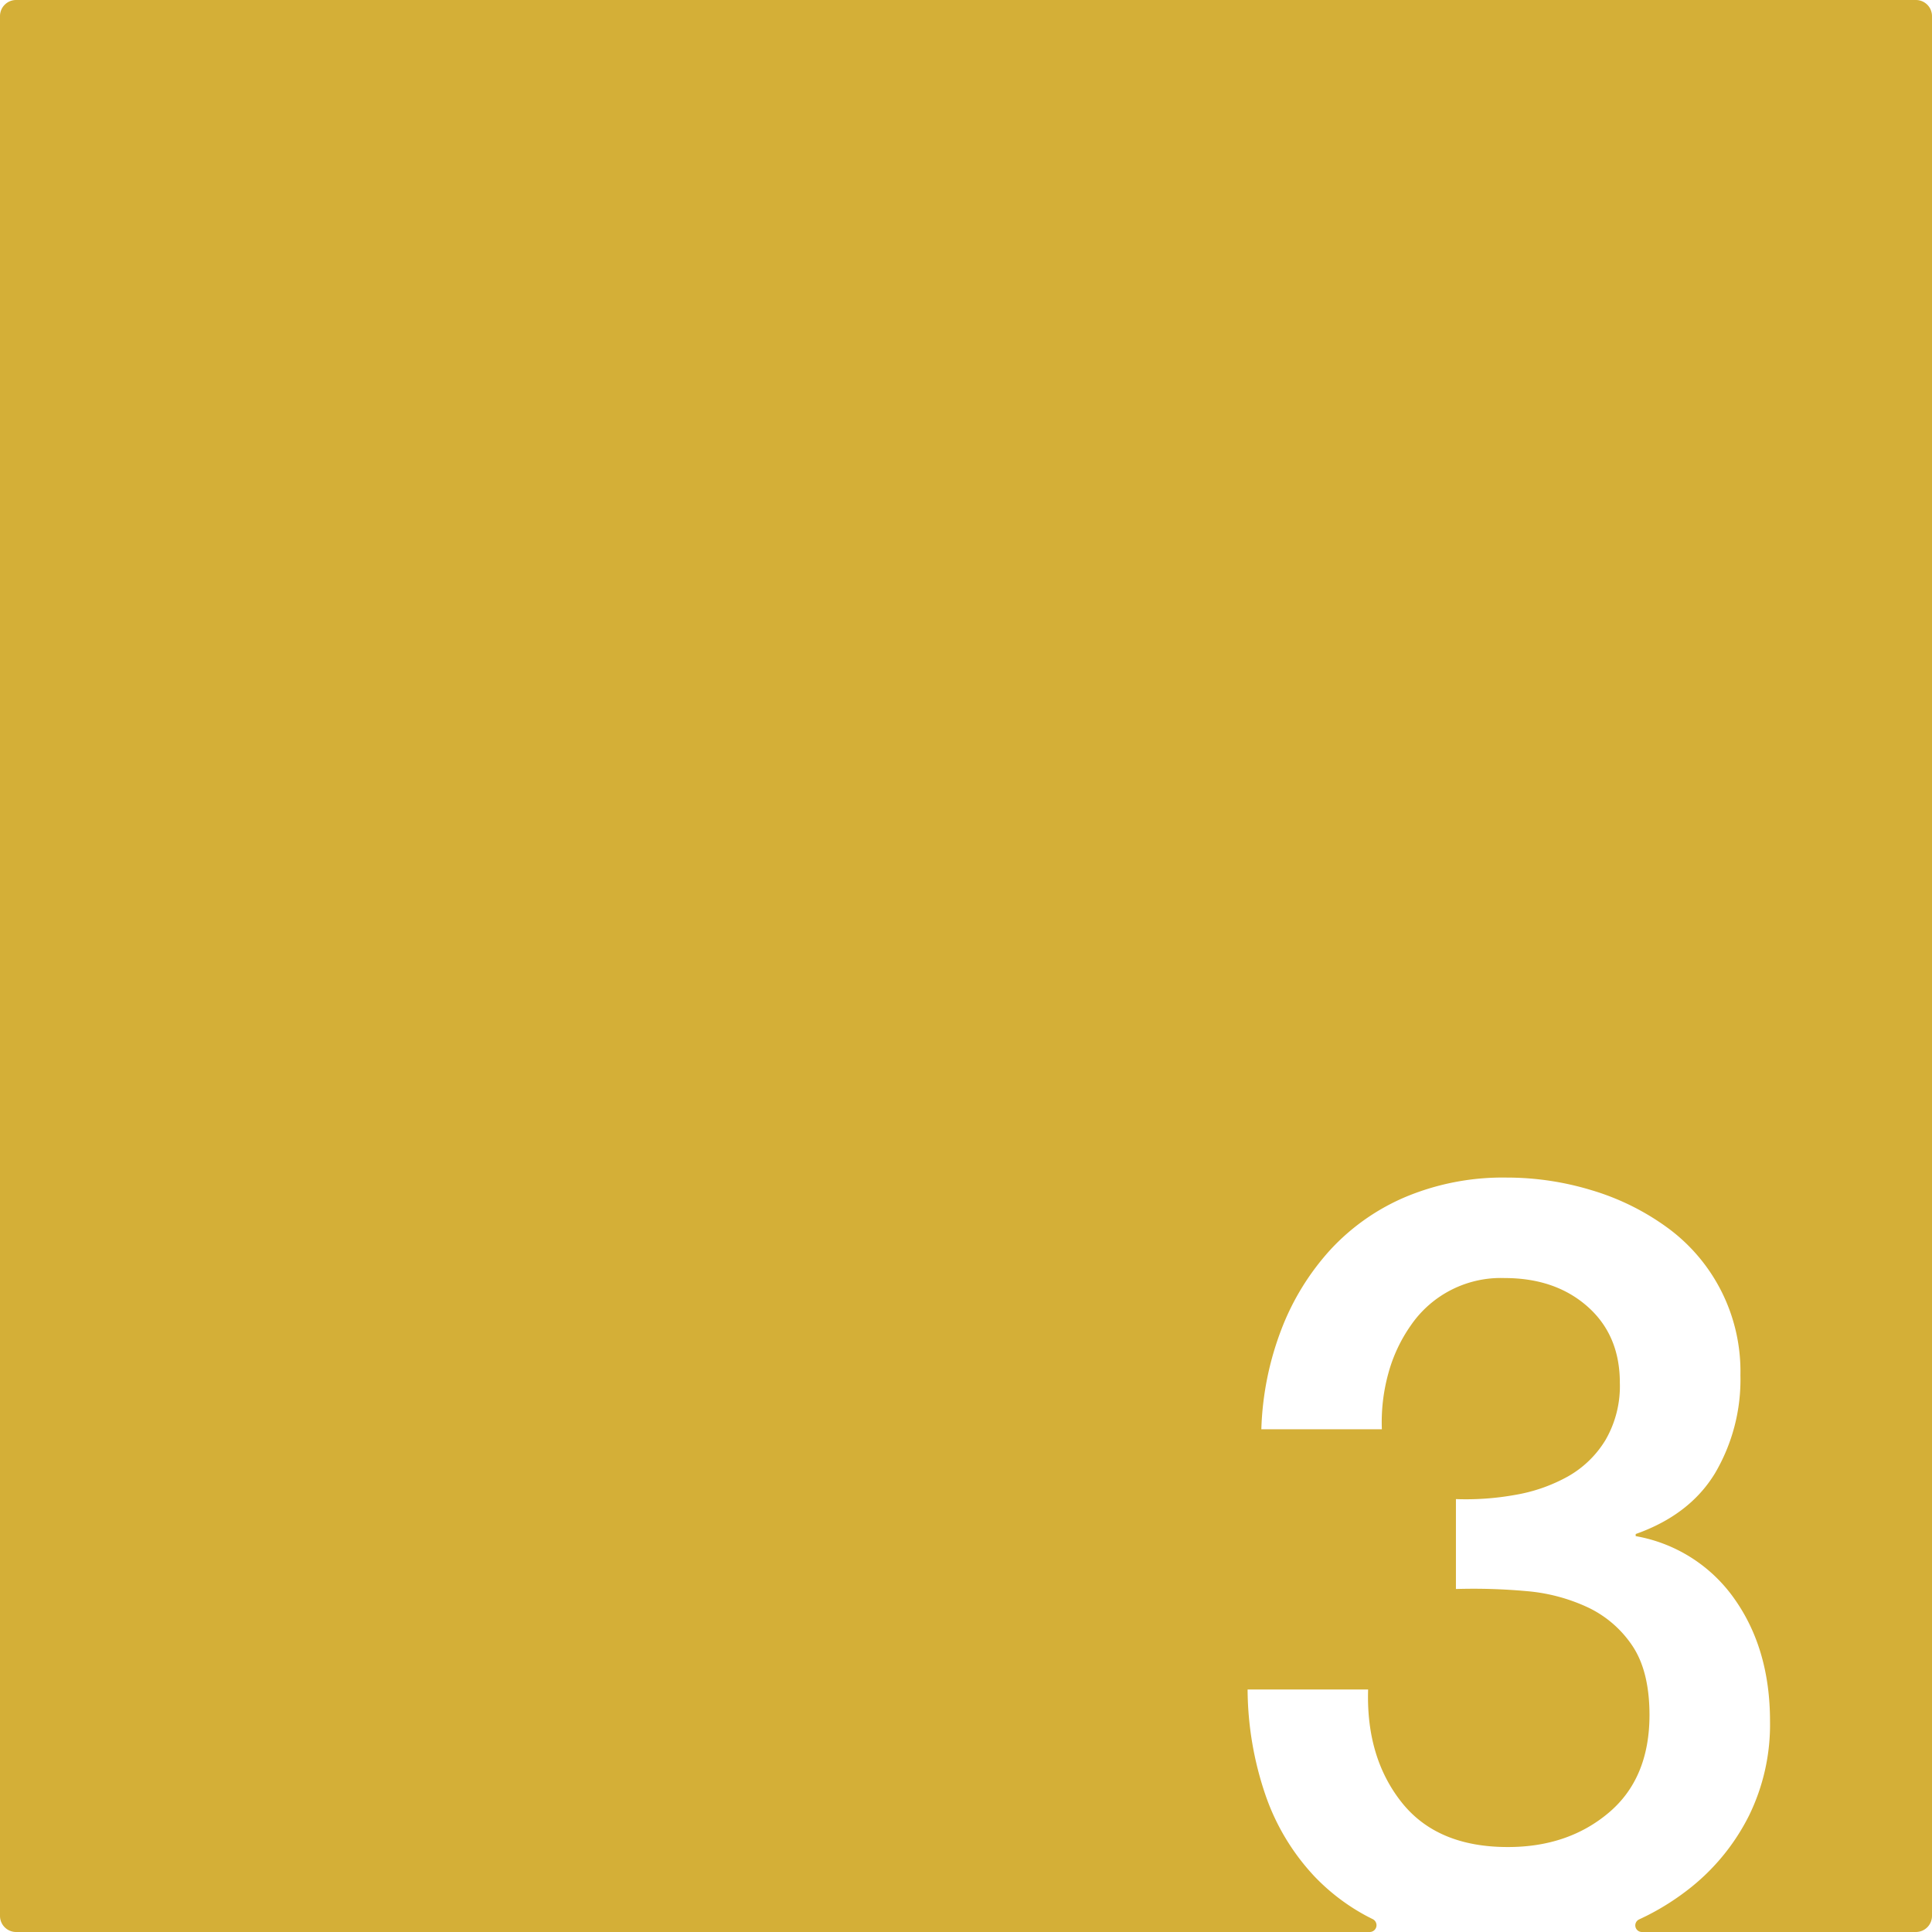 <svg xmlns="http://www.w3.org/2000/svg" width="120.001mm" height="120.001mm" viewBox="0 0 340.16 340.16">
  <g id="Zimmernummer">
      <g id="Z-03-003-M">
        <path fill="#D4AF37" stroke="none" d="M340.16,2.835V337.326a2.834,2.834,0,0,1-2.835,2.834H289.083a1.162,1.162,0,0,1-.523-2.2l.06-.03c.43-.2.86-.409,1.29-.619a44.508,44.508,0,0,0,7.95-5.121,37.951,37.951,0,0,0,10.06-12.48,36.394,36.394,0,0,0,3.72-16.66q0-12.675-6.24-21.51a26.9,26.9,0,0,0-17.41-11.08v-.37q9.51-3.36,13.97-10.71a32.5,32.5,0,0,0,4.47-17.23,31.333,31.333,0,0,0-12.94-26.06,43.785,43.785,0,0,0-13.22-6.52,51.321,51.321,0,0,0-14.99-2.24,44.4,44.4,0,0,0-17.69,3.36A38.376,38.376,0,0,0,234.27,220a44.283,44.283,0,0,0-8.66,14.061,53.547,53.547,0,0,0-3.53,17.589H243.3a32.256,32.256,0,0,1,1.12-9.77,26.973,26.973,0,0,1,4.01-8.569,19.209,19.209,0,0,1,16.47-8.29q8.94,0,14.62,5.029t5.68,13.41a18.922,18.922,0,0,1-2.51,10.05,18.179,18.179,0,0,1-6.61,6.43,29.085,29.085,0,0,1-9.31,3.26,48.9,48.9,0,0,1-10.43.74v15.831a103.289,103.289,0,0,1,12.38.369,31.722,31.722,0,0,1,10.9,2.89,19.383,19.383,0,0,1,7.82,6.79q2.97,4.47,2.98,12.11,0,11.175-7.17,17.22-7.17,6.06-17.79,6.05-12.465,0-18.71-7.91t-5.87-19.83H219.66a58.277,58.277,0,0,0,3.16,18.62,39.762,39.762,0,0,0,8.66,14.34,36.469,36.469,0,0,0,9.31,7.02c.28.14.57.29.85.43l.06.03a1.194,1.194,0,0,1-.538,2.26H2.835A2.834,2.834,0,0,1,0,337.326V2.835A2.835,2.835,0,0,1,2.835,0h334.49A2.835,2.835,0,0,1,340.16,2.835Z"/>
      </g>
    </g>
</svg>
